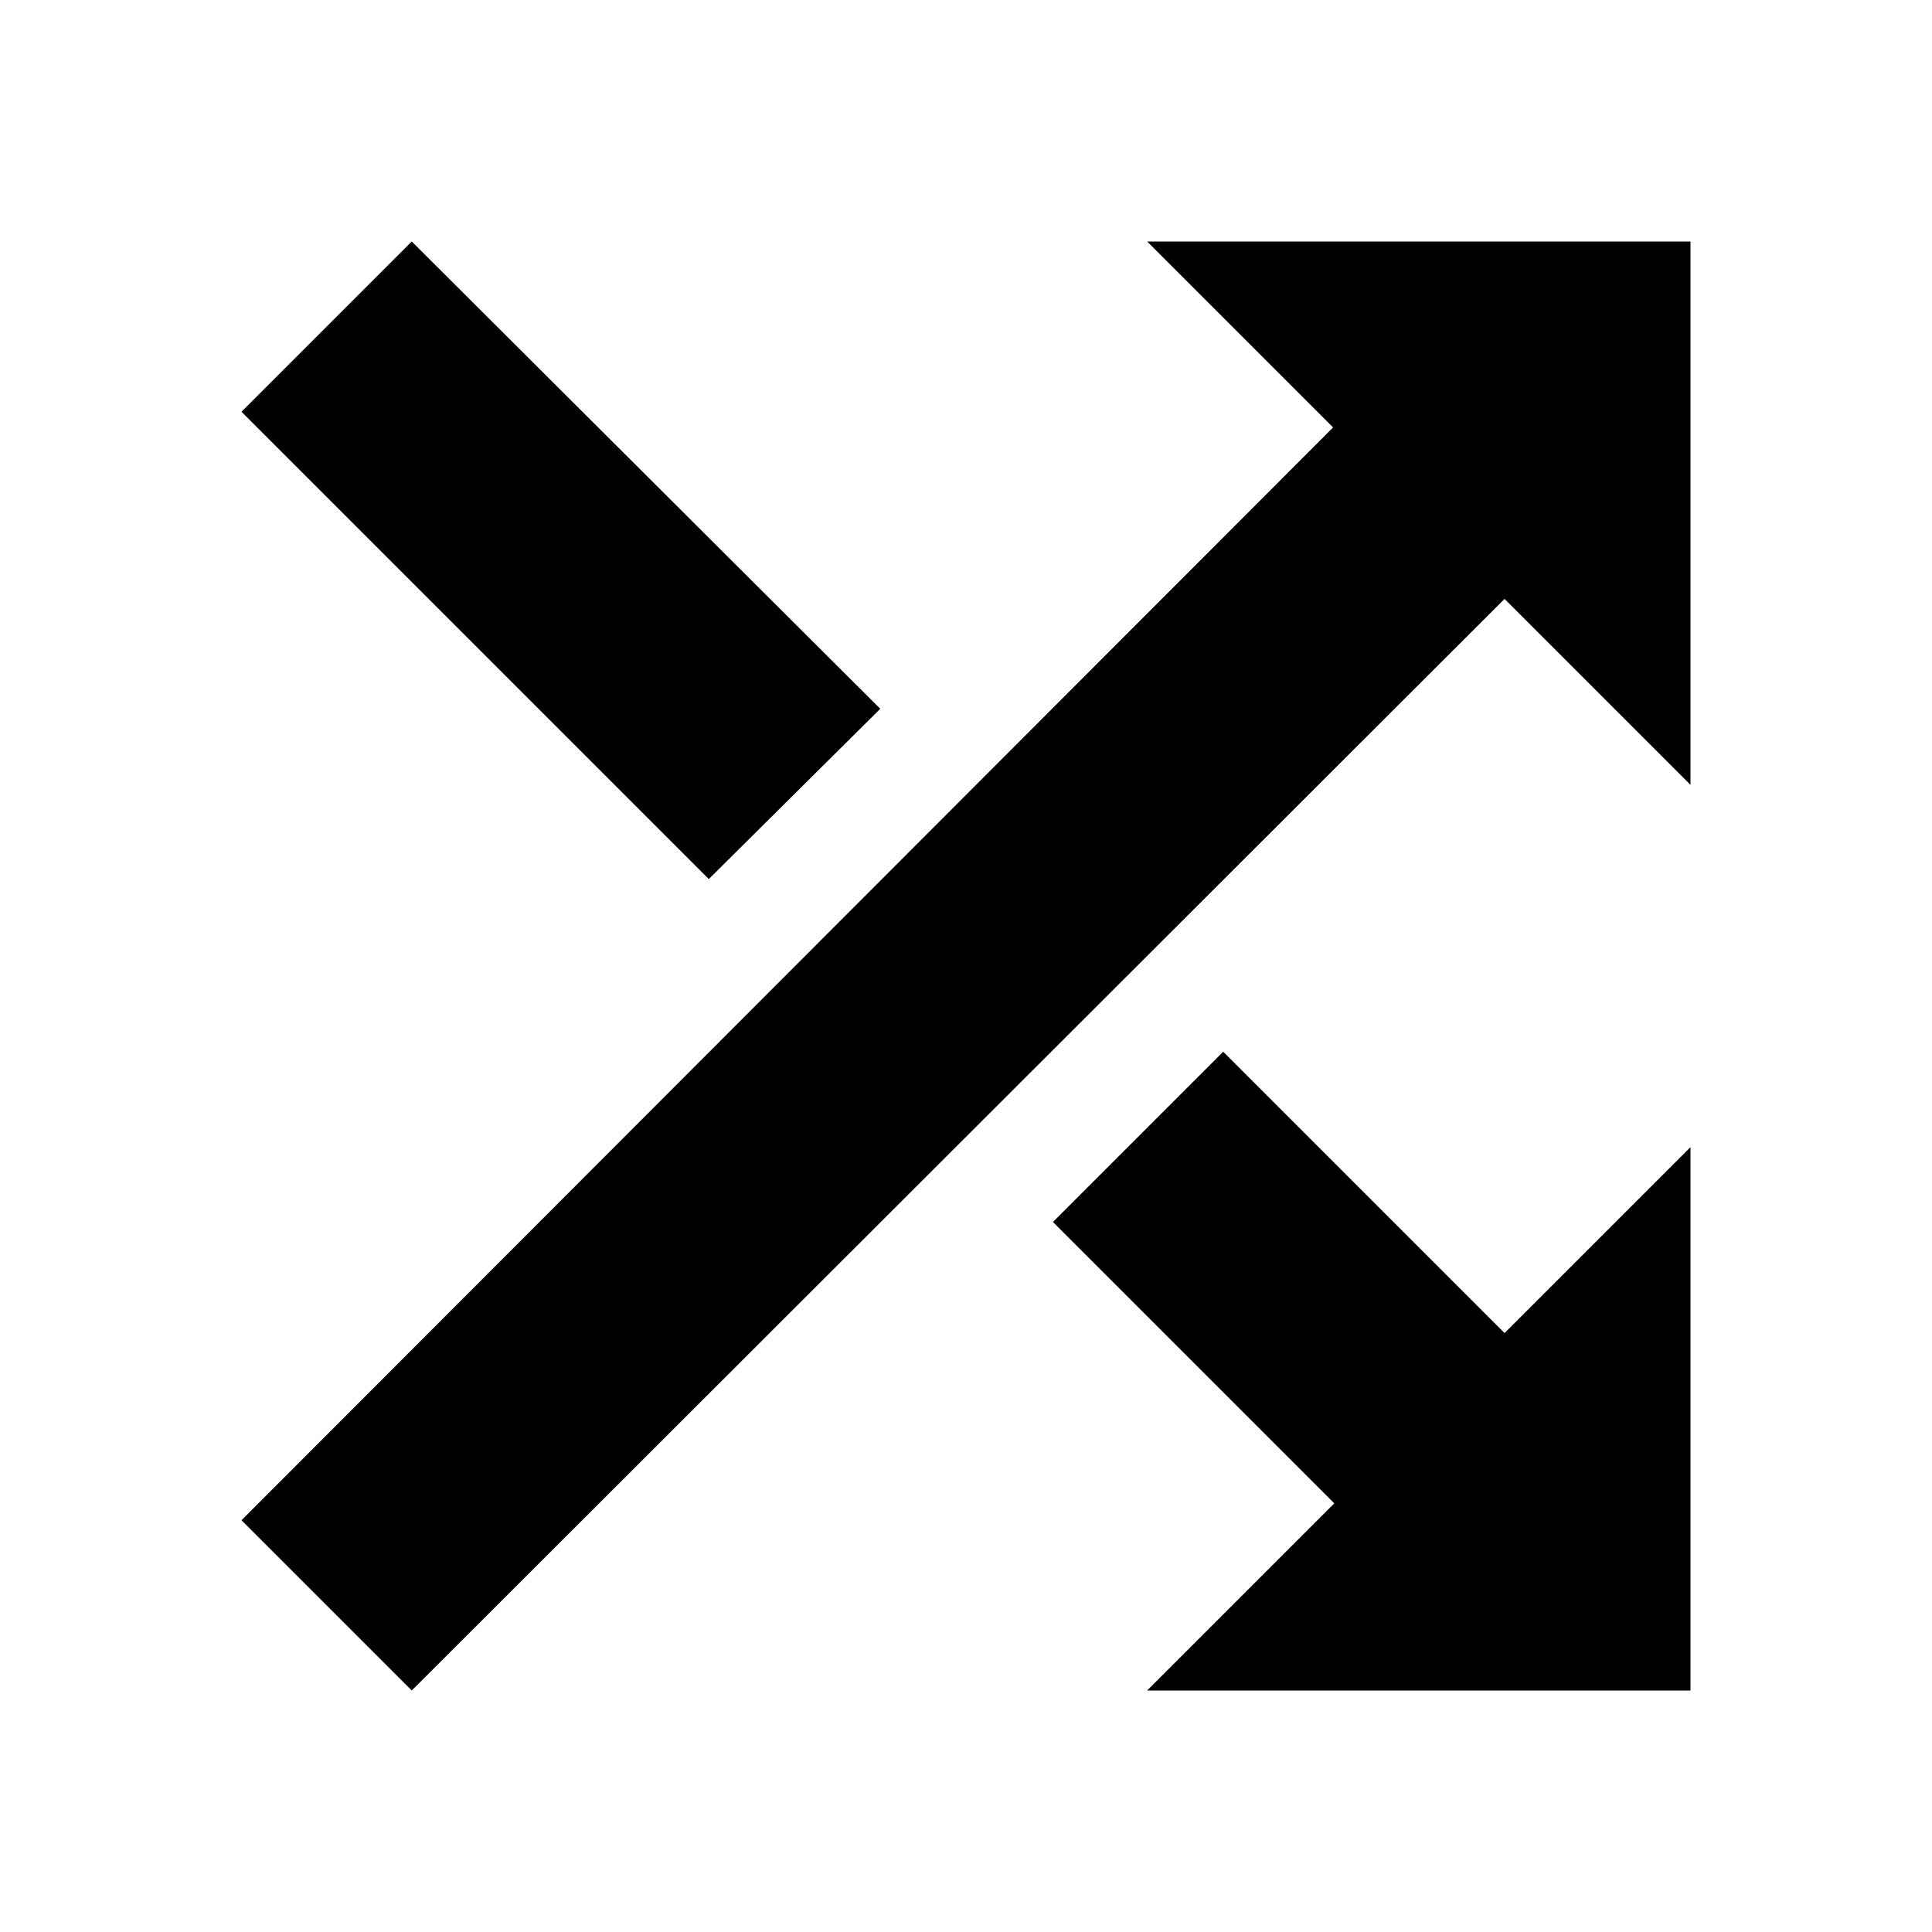 <svg viewBox="0 0 16 16" xmlns="http://www.w3.org/2000/svg">
  <path
    d="M7.29 5.87L3.41 2 2 3.41l3.87 3.87 1.42-1.41zM9.5 2l1.54 1.54L2 12.59 3.41 14l9.05-9.04L14 6.5V2H9.5zm.63 6.71l-1.41 1.41 2.33 2.33L9.5 14H14V9.5l-1.54 1.54-2.33-2.33z"
  />
</svg>

